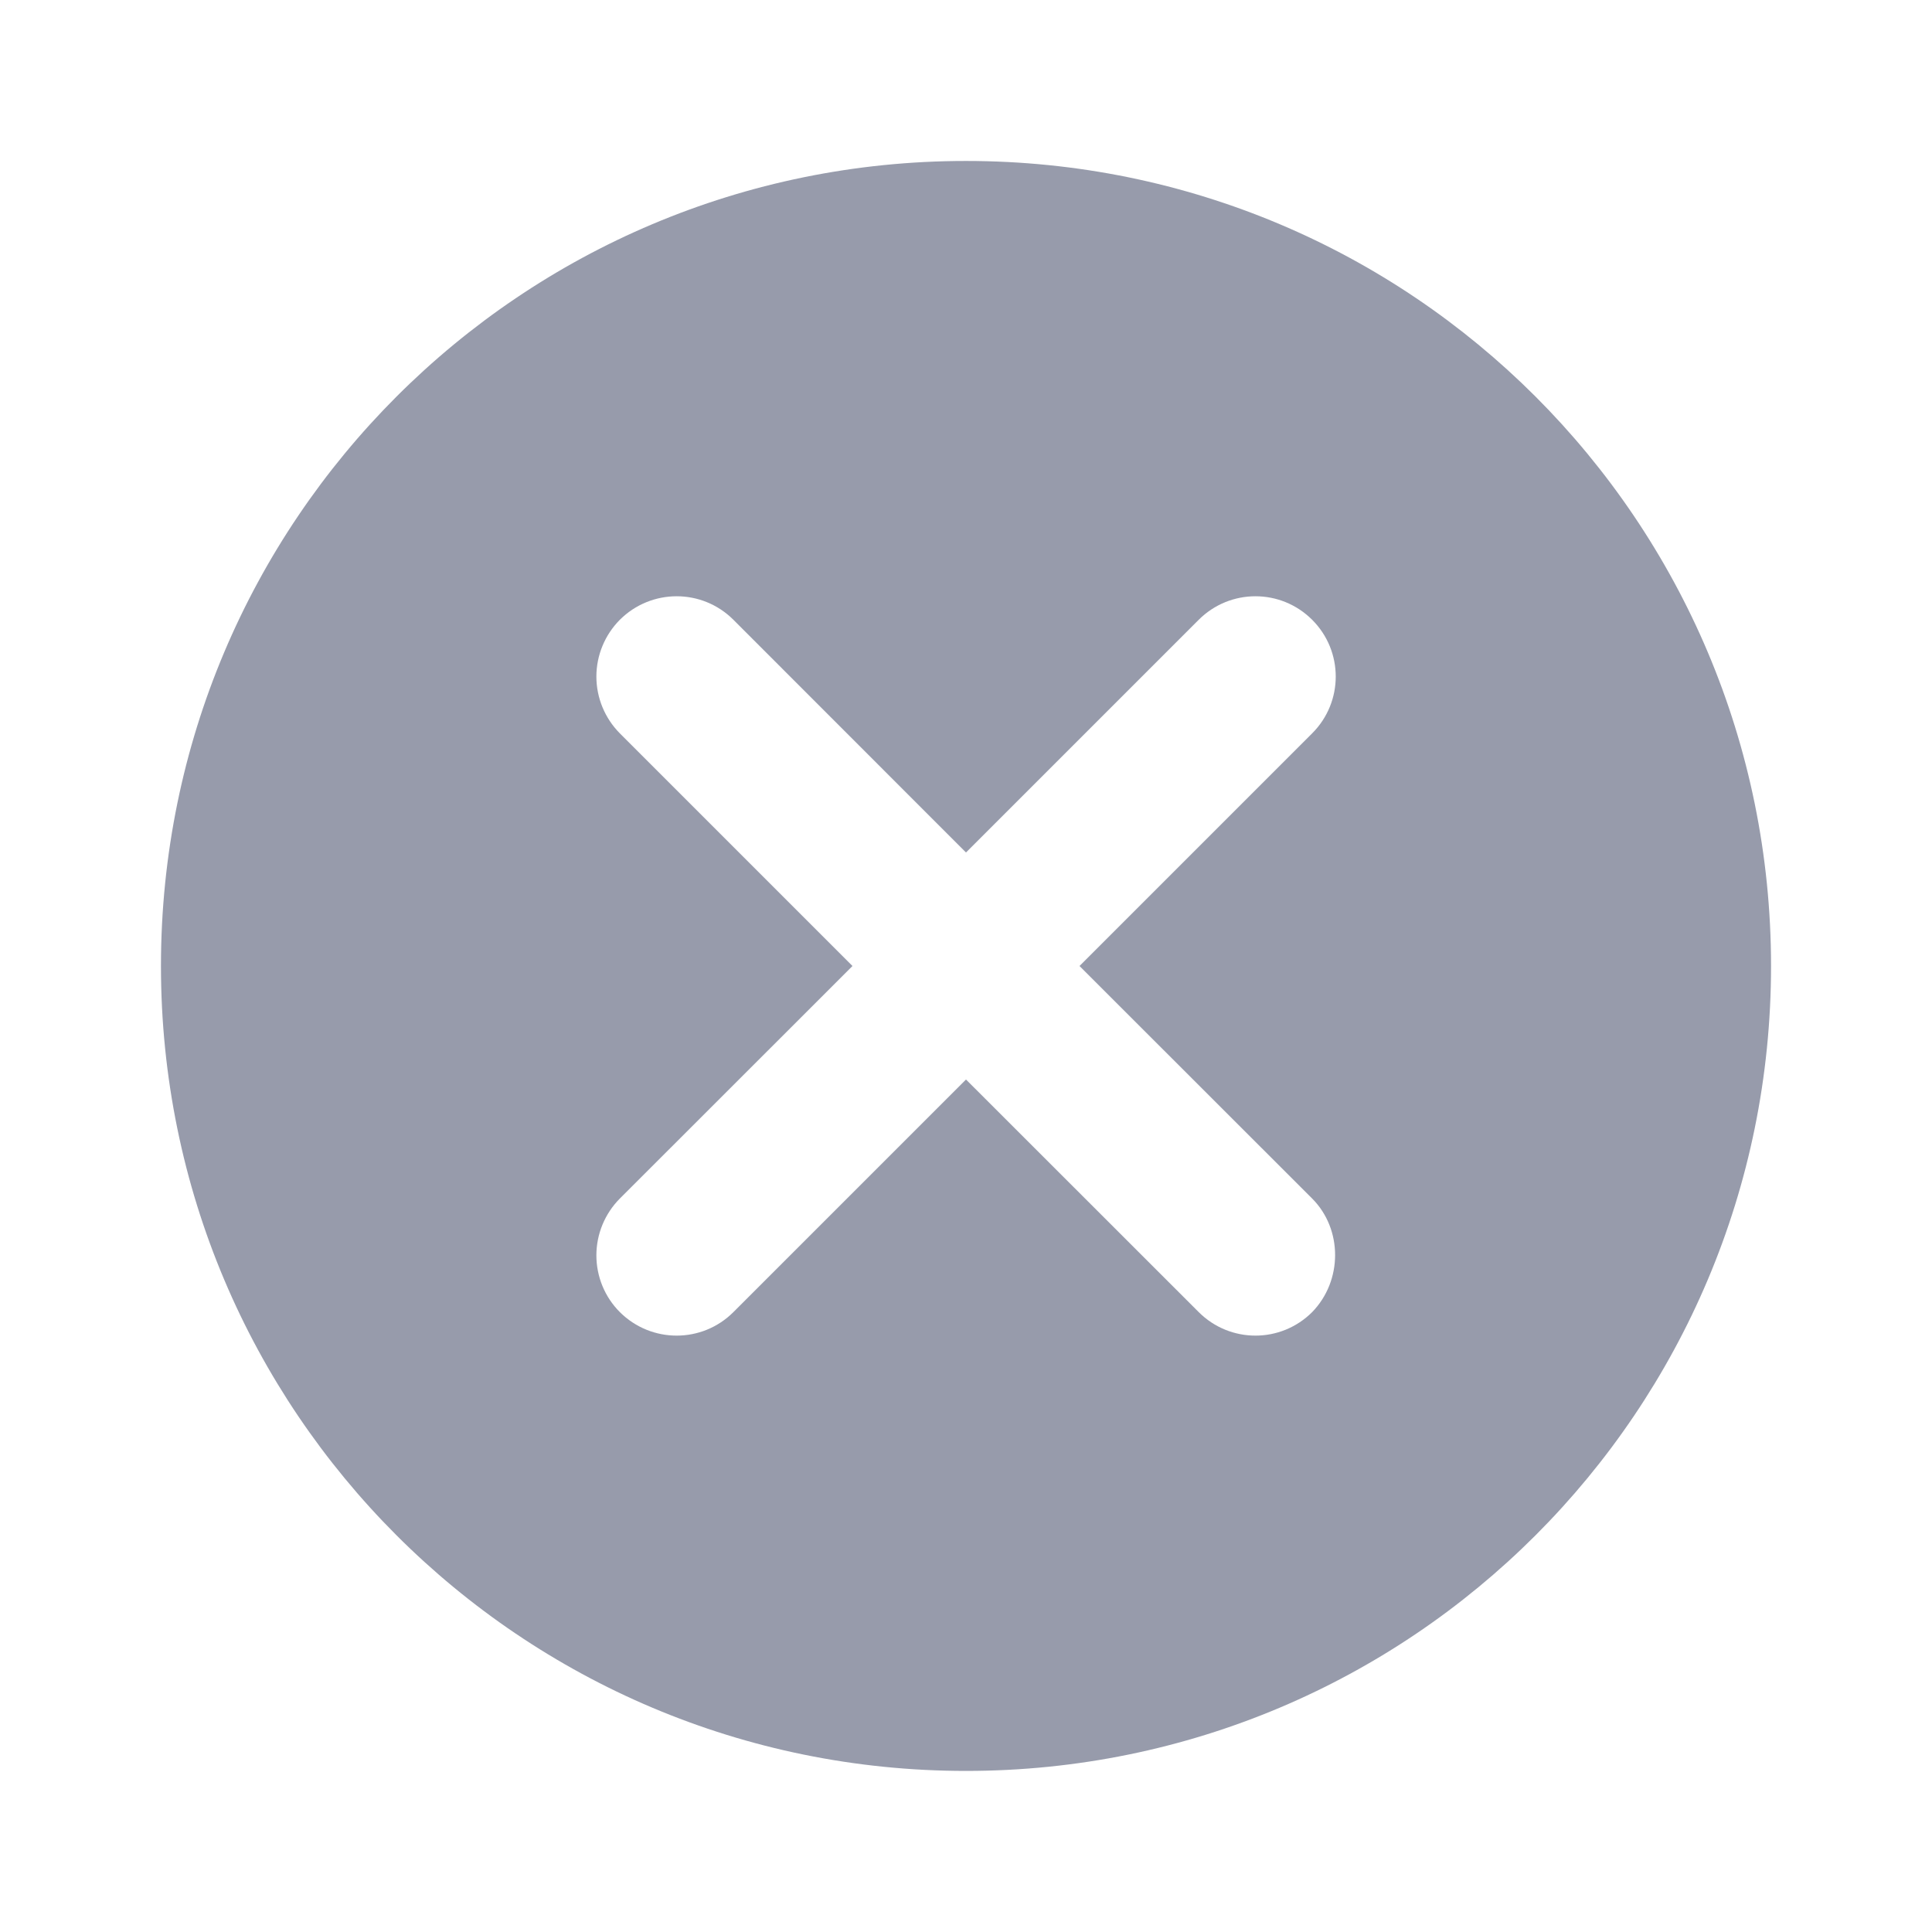 <svg width="16" height="16" viewBox="0 0 16 16" fill="none" xmlns="http://www.w3.org/2000/svg">
<g opacity="0.6">
<path fill-rule="evenodd" clip-rule="evenodd" d="M1.333 8C1.333 4.313 4.314 1.333 8 1.333C11.687 1.333 14.667 4.313 14.667 8C14.667 11.686 11.687 14.666 8 14.666C4.314 14.666 1.333 11.686 1.333 8ZM9.927 10.866C10.187 11.126 10.607 11.126 10.867 10.866C11.12 10.606 11.12 10.18 10.867 9.926L8.94 8L10.867 6.073C11.127 5.813 11.127 5.393 10.867 5.133C10.607 4.873 10.187 4.873 9.927 5.133L8 7.06L6.074 5.133C5.814 4.873 5.394 4.873 5.133 5.133C5.009 5.258 4.939 5.427 4.939 5.603C4.939 5.779 5.009 5.948 5.133 6.073L7.06 8L5.133 9.926C5.009 10.051 4.939 10.22 4.939 10.396C4.939 10.573 5.009 10.742 5.133 10.866C5.394 11.126 5.814 11.126 6.074 10.866L8 8.94L9.927 10.866Z" fill="#515973"/>
</g>
</svg>

